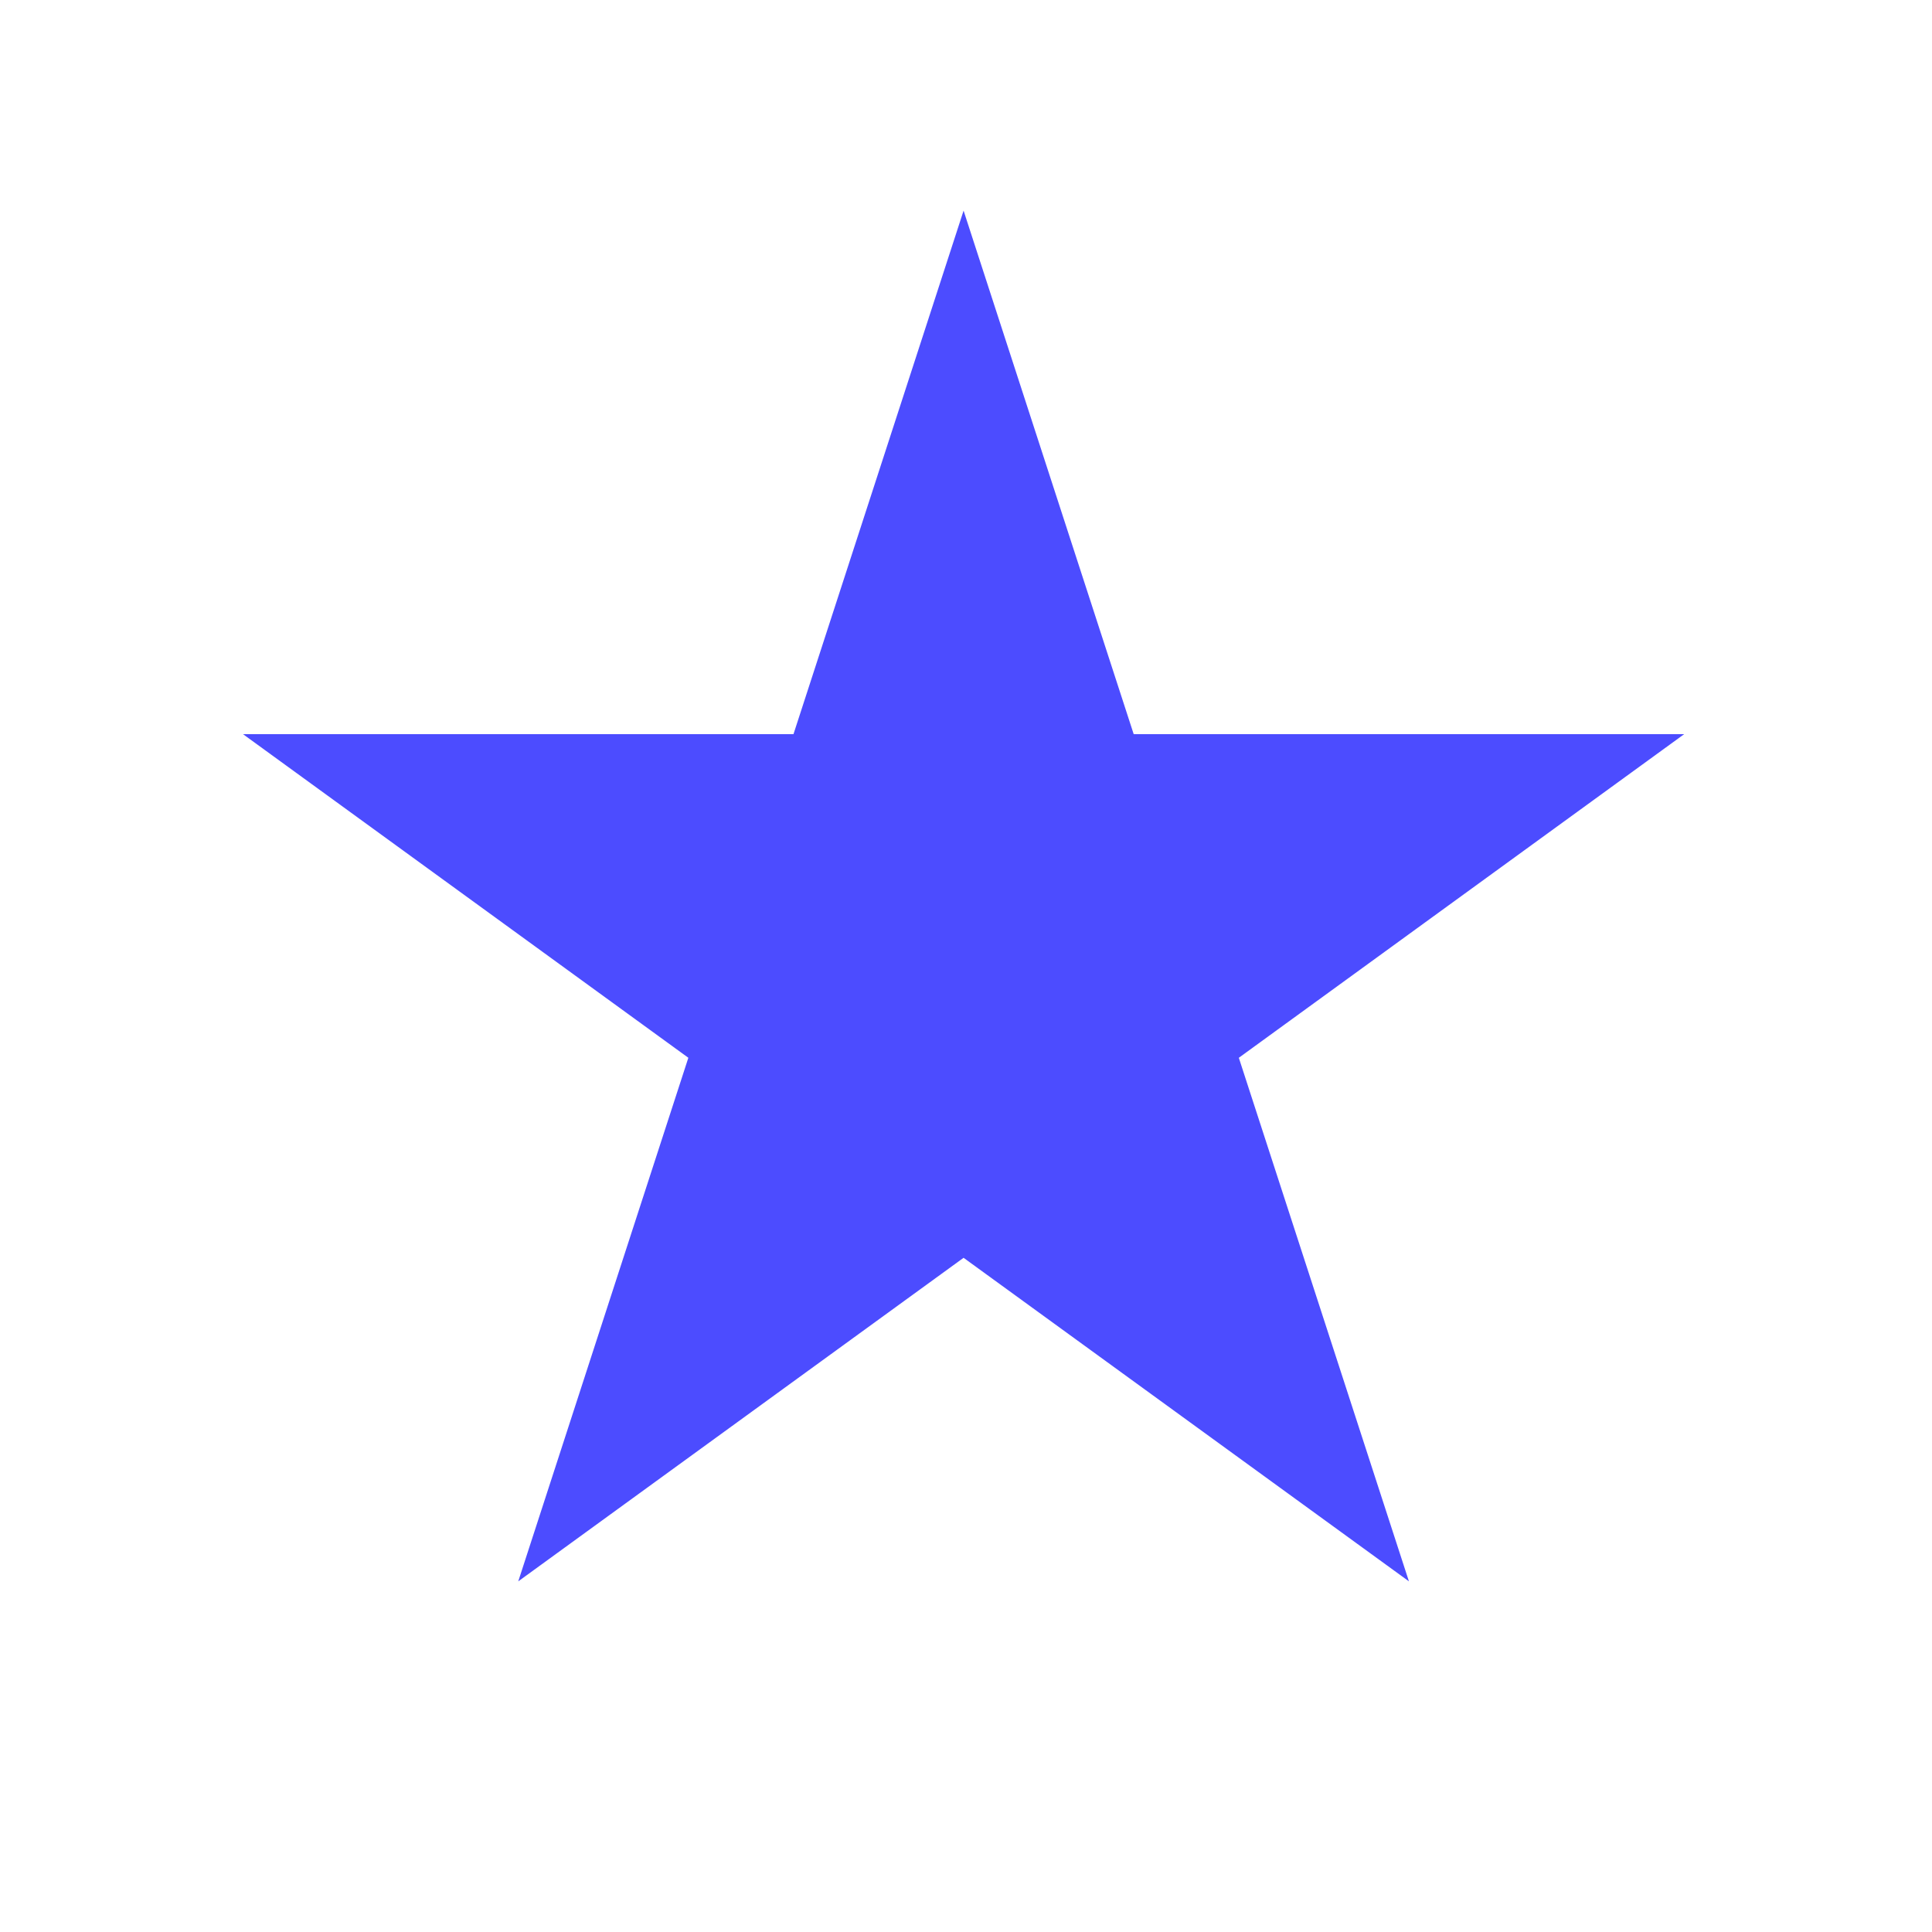 <?xml version="1.0" standalone="no"?>
<!DOCTYPE svg PUBLIC "-//W3C//DTD SVG 20010904//EN"
  "http://www.w3.org/TR/2001/REC-SVG-20010904/DTD/svg10.dtd">
<svg version="1.1" xmlns="http://www.w3.org/2000/svg" xml:space="preserve"
     x="0px" y="0px" width="400px" height="400px" viewBox="0 0 400 400"
     enable-background="new 0 0 400 400"
     preserveAspectRatio="xMidYMid meet">
<g fill="blue" fill-opacity="0.7" stroke="none">
  <path d="M291.703,327.4L199.5,260.414l-92.204,66.991l35.219-108.403L50.312,152h113.97L199.5,43.608L234.719,152h113.97l-92.204,67.003L291.703,327.4z"/>
</g>
</svg>
